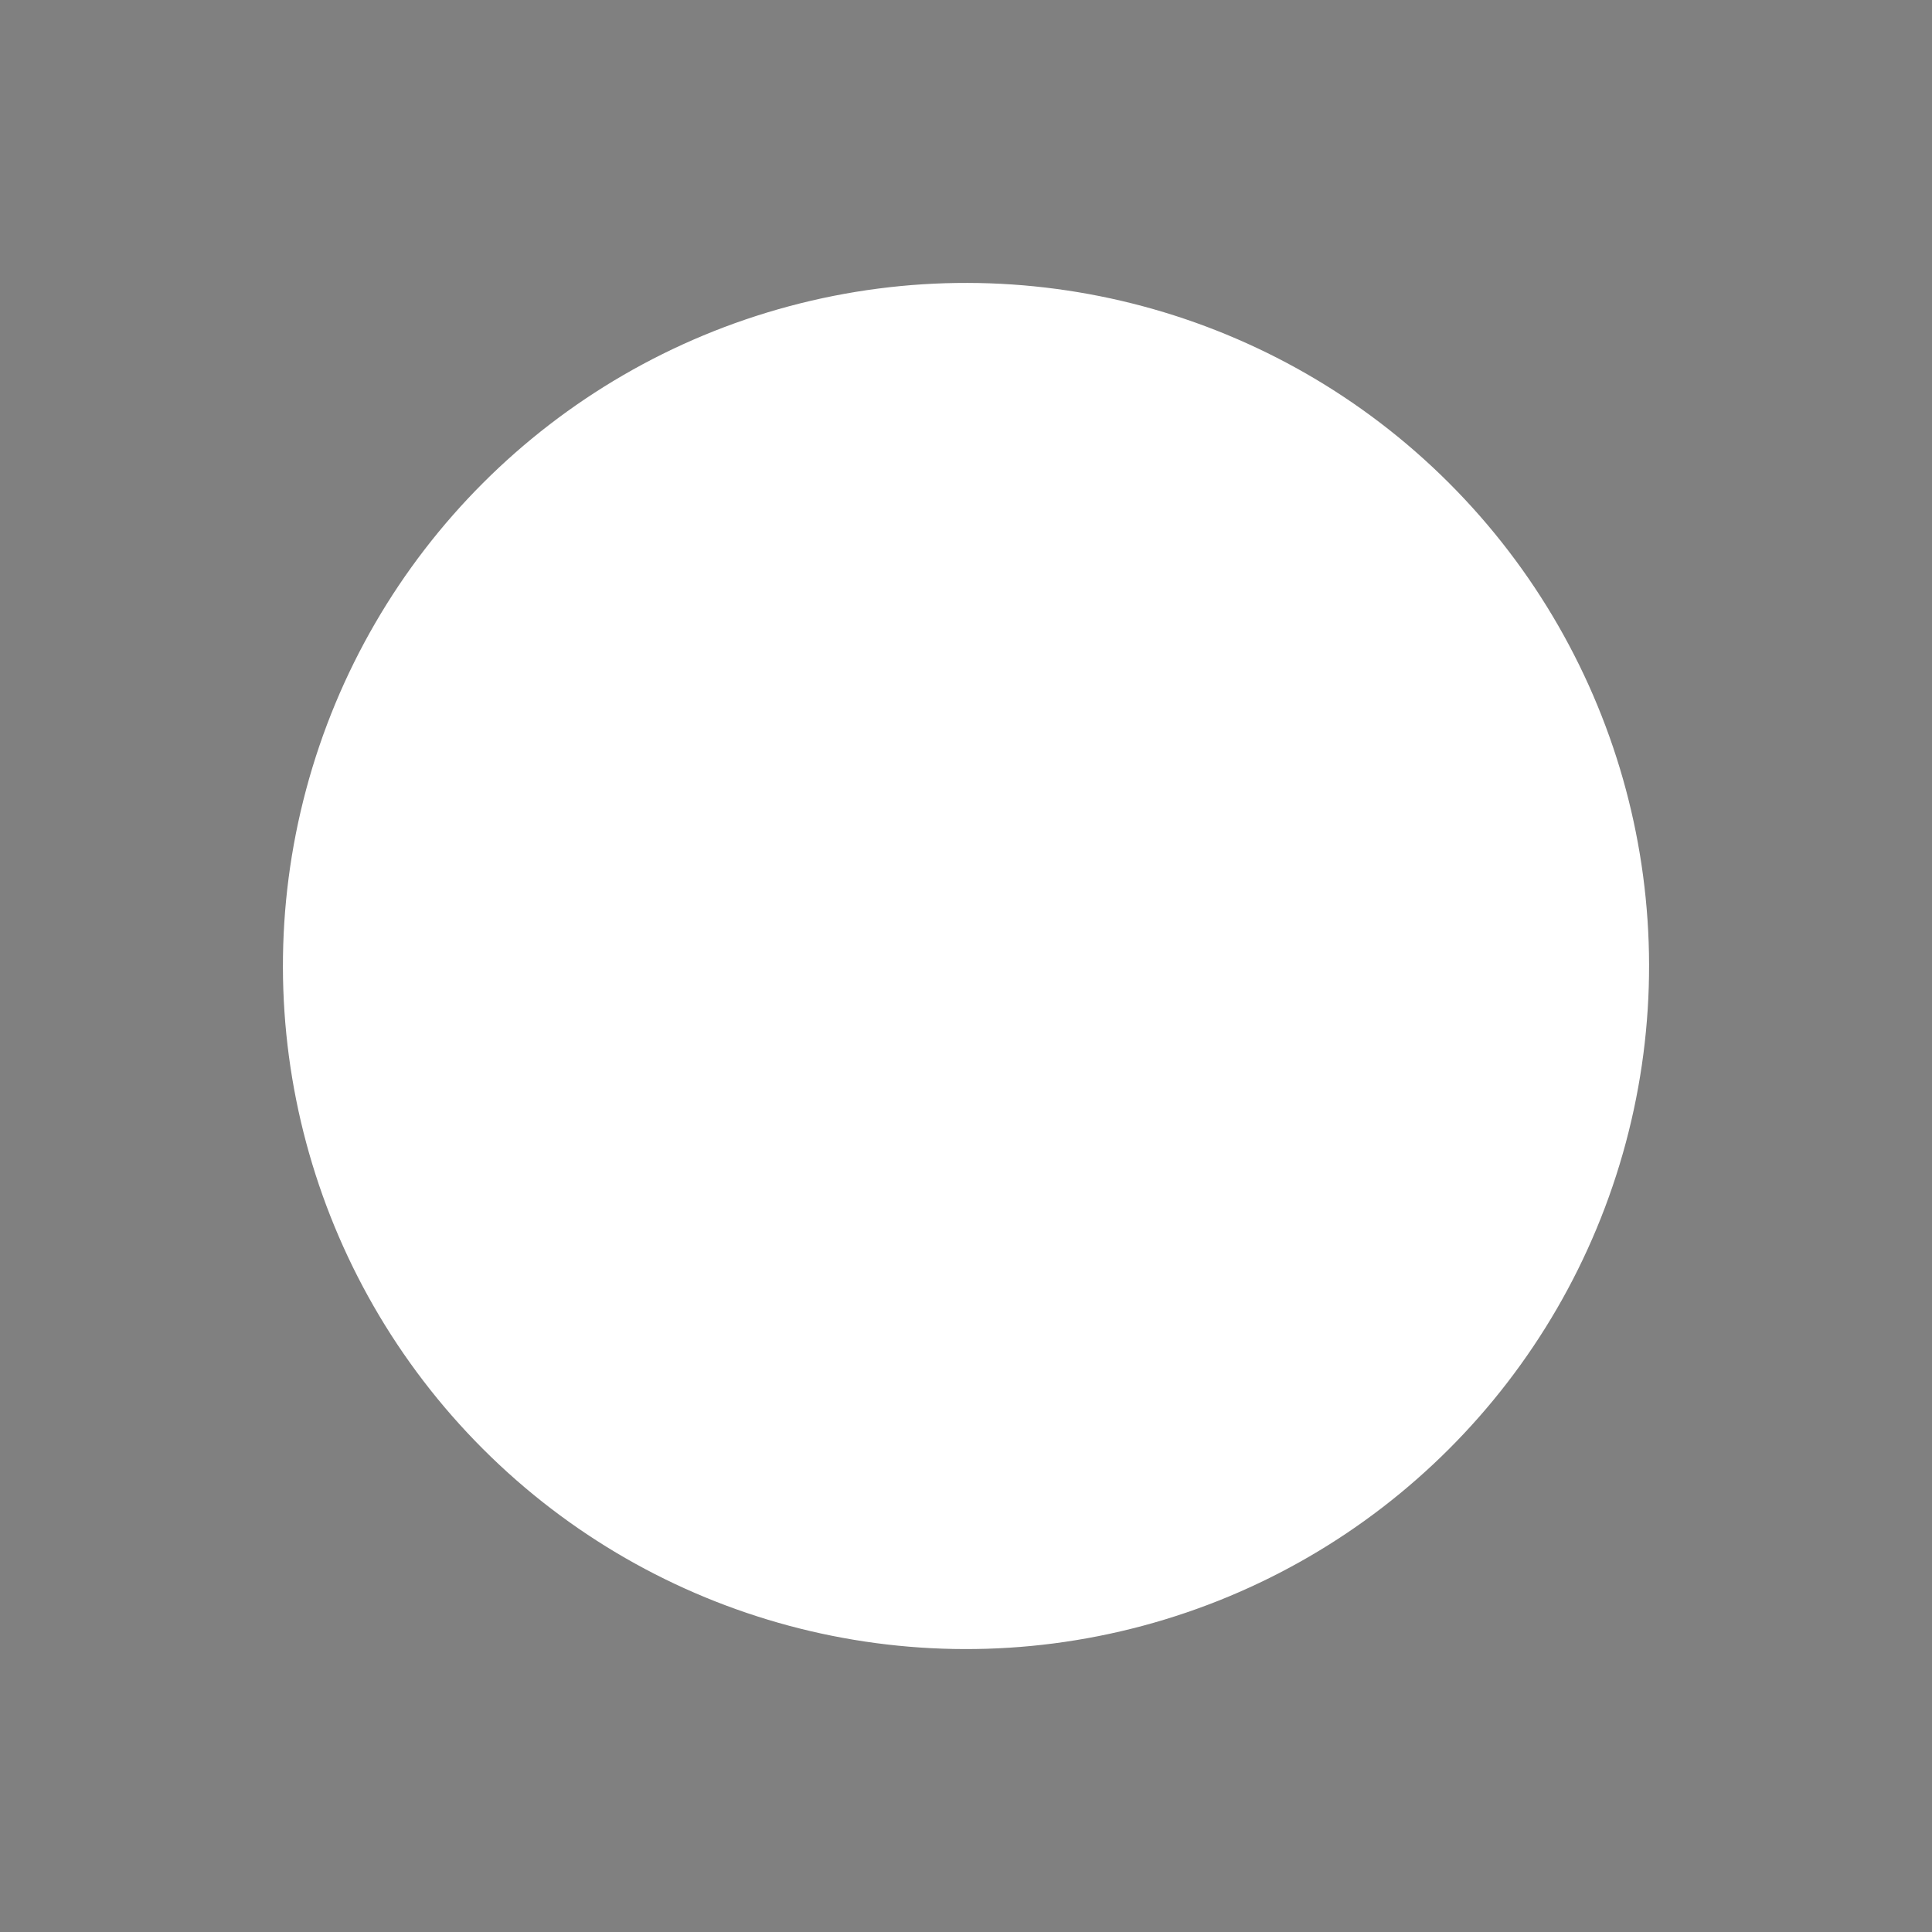 <svg xmlns="http://www.w3.org/2000/svg" xmlns:xlink="http://www.w3.org/1999/xlink" width="553.836" height="553.836" viewBox="0 0 553.836 553.836">
  <rect x="0" y="0" width="553.836" height="553.836" fill="#808080" stroke="none"/>
  <defs>
    <radialGradient id="radial-gradient" cx="0.5" cy="0.5" r="0.5" gradientTransform="matrix(0.387, 0.922, -0.922, 0.387, -120.676, 23.673)" gradientUnits="objectBoundingBox">
      <stop offset="0.139"/>
      <stop offset="0.232" stop-color="#131313"/>
      <stop offset="0.421" stop-color="#464646"/>
      <stop offset="0.69" stop-color="#989898"/>
      <stop offset="1" stop-color="#fff"/>
    </radialGradient>
  </defs>
  <circle id="Ellipse_686" data-name="Ellipse 686" cx="195.811" cy="195.811" r="195.811" transform="translate(0 276.918) rotate(-45)" fill="url(#radial-gradient)" style="mix-blend-mode: color-burn;isolation: isolate"/>
</svg>
